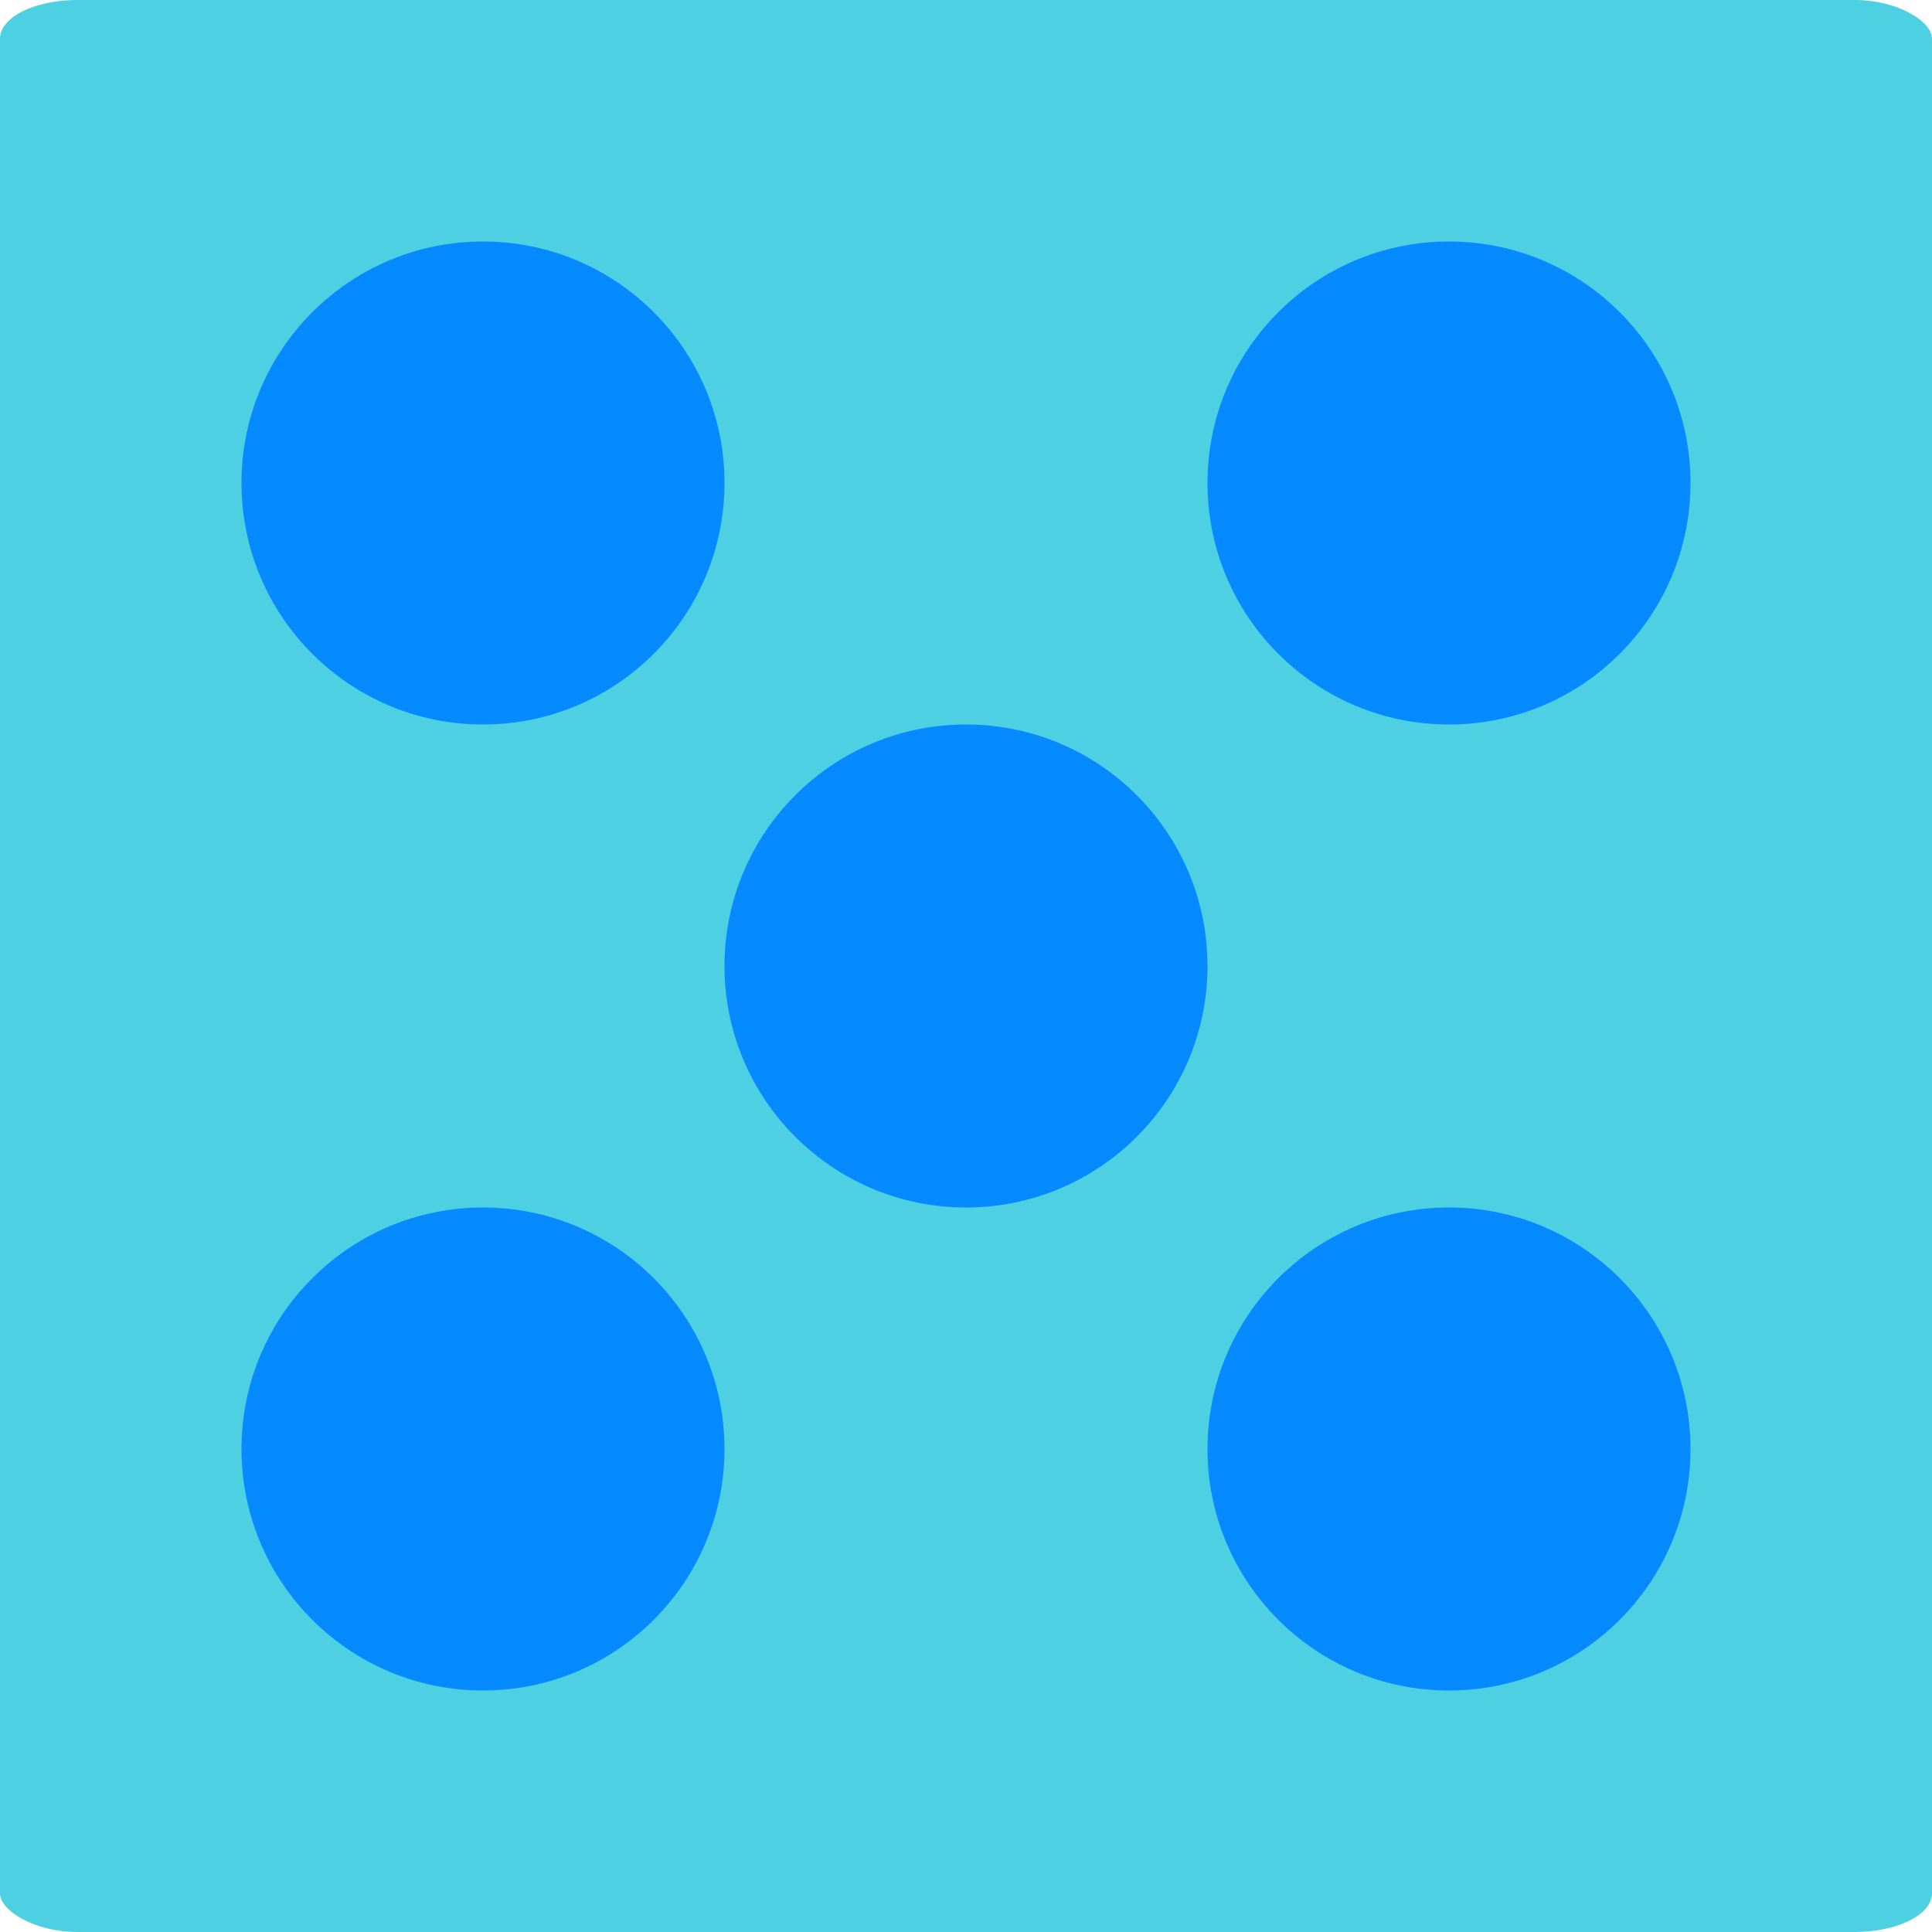 <svg width="200" height="200" viewBox="0 0 200 200" version="1.1" xmlns="http://www.w3.org/2000/svg">
<!-- SVG graphics code here -->
    <rect x="0" y="0" width="200" height="200" rx="8" ry="4" fill="#4dd0e1"/>
    <circle cx="50" cy="50" r="25" fill="#058aff"/>
    <circle cx="150" cy="150" r="25" fill="#058aff"/>
    <circle cx="50" cy="150" r="25" fill="#058aff"/>
    <circle cx="150" cy="50" r="25" fill="#058aff"/>
    <circle cx="100" cy="100" r="25" fill="#058aff"/>
</svg>


